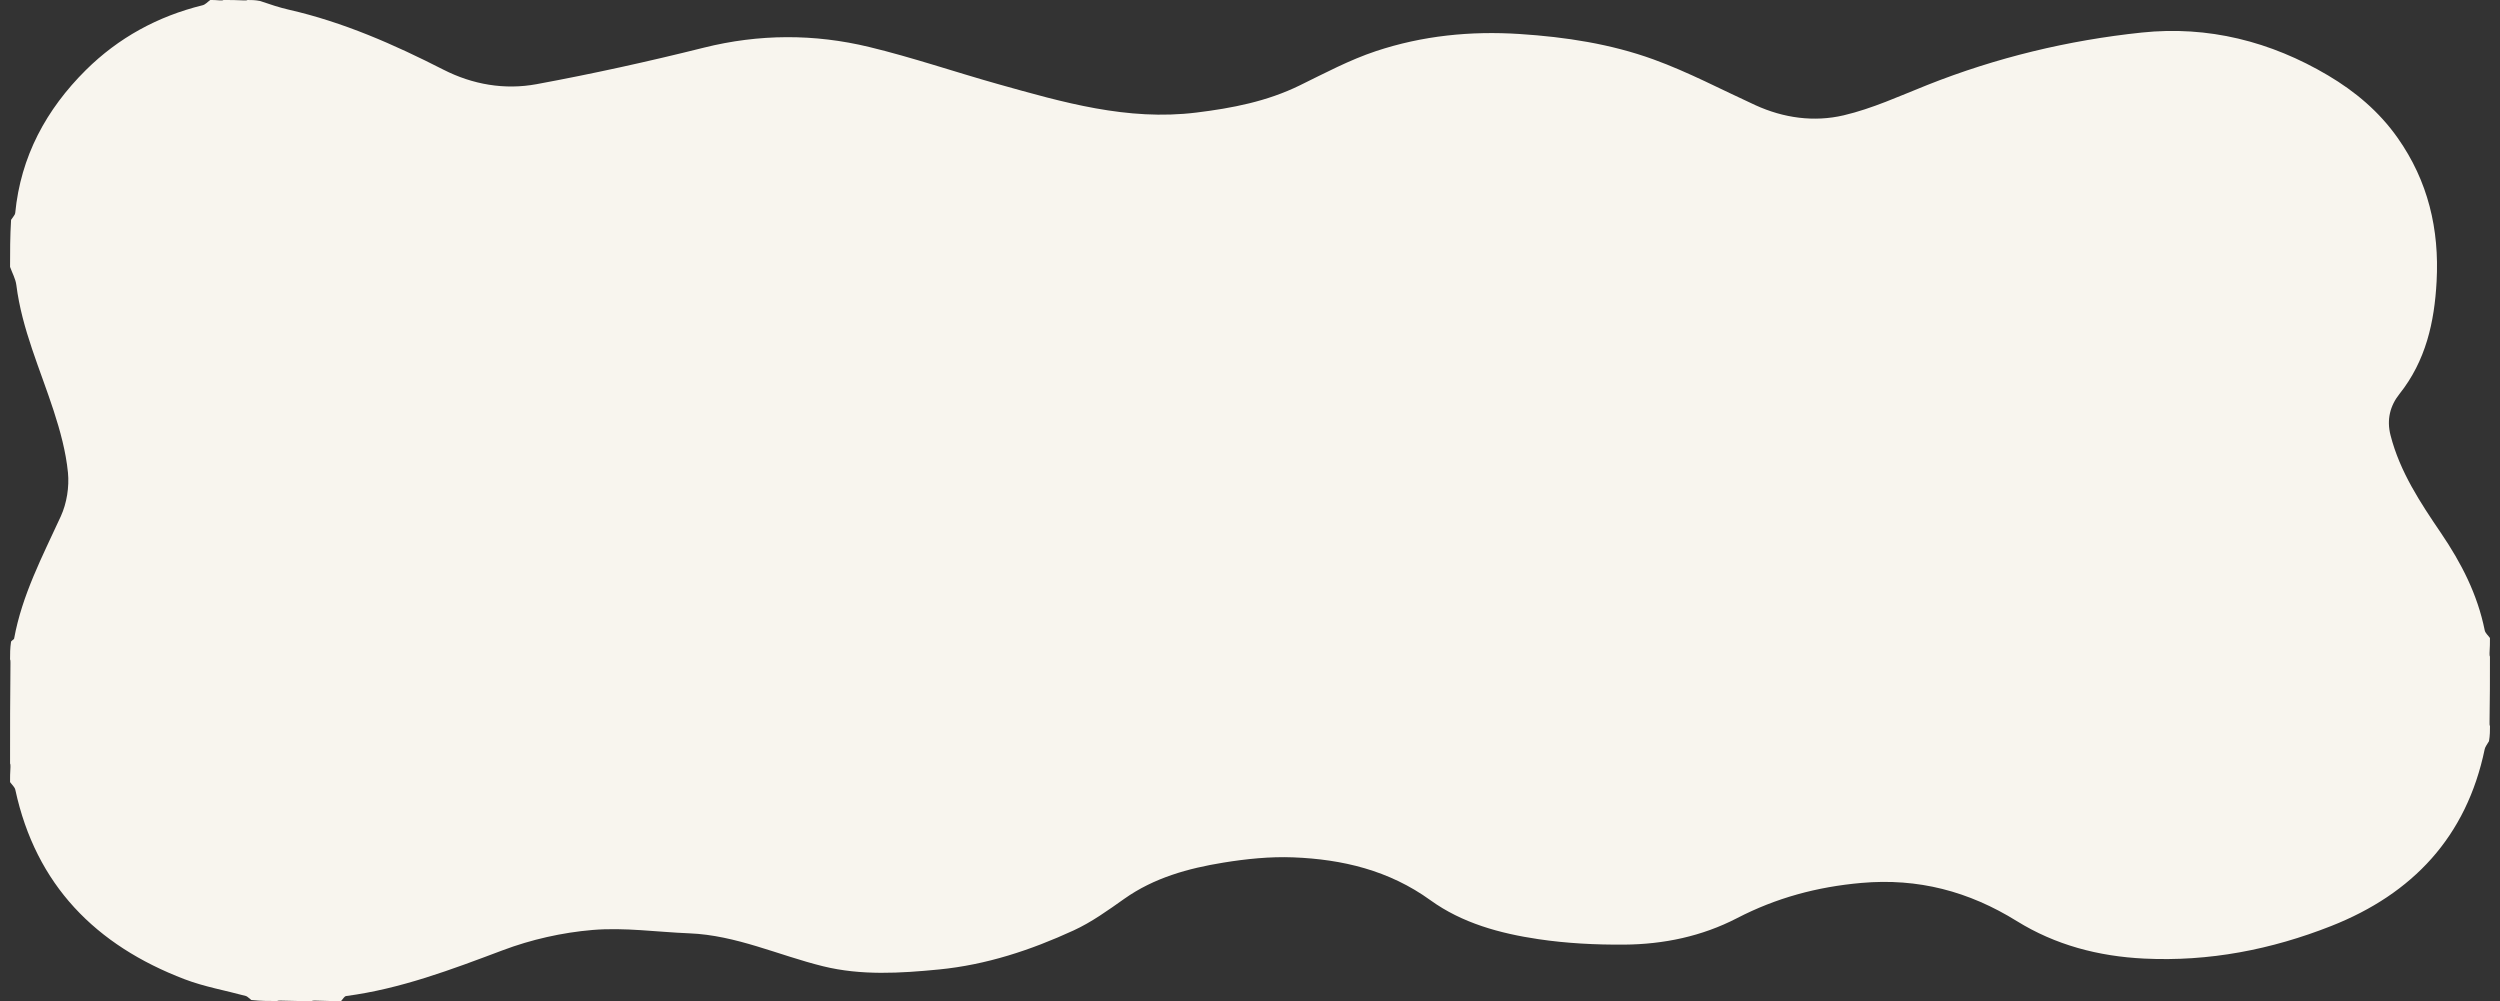 <?xml version="1.0" encoding="UTF-8"?>
<svg id="Layer_1" xmlns="http://www.w3.org/2000/svg" viewBox="0 0 936.51 375">
  <rect x="0" y="0" width="936.51" height="375" fill="#333333" stroke="none"/>
  <defs>
    <style>
      .cls-1 {
        fill: #f8f5ee;
      }
    </style>
  </defs>
  <path class="cls-1" d="M932.76,272c0,1.71,0,3.43-.37,5.65-.79,1.33-1.42,2.11-1.61,2.98-6.8,32.82-26.99,54.22-57.48,66.25-22.44,8.85-45.76,13.4-70.1,12.21-17.14-.84-33.22-5.07-47.72-14.06-17.97-11.14-36.92-16.16-58.22-14.28-16.53,1.46-31.86,5.58-46.53,13.18-13.18,6.83-27.53,9.82-42.26,9.93-10.74.08-21.6-.47-32.21-2.05-14.33-2.13-28.51-5.98-40.41-14.58-15.5-11.2-32.96-15.34-51.41-16.06-8.71-.34-17.59.58-26.21,1.98-13.13,2.14-25.9,5.65-37.07,13.55-6.08,4.3-12.25,8.75-18.97,11.84-16.03,7.38-32.73,12.9-50.45,14.63-14.53,1.42-29.13,2.32-43.44-1.21-16.69-4.11-32.53-11.63-50.07-12.33-12.1-.48-24.29-2.27-36.25-1.26-11.4.96-23.02,3.59-33.73,7.63-19.15,7.21-38.16,14.42-58.58,17.12-.7.09-1.27,1.22-1.89,1.87-3.03,0-6.06,0-9.64-.16-.82-.05-1.09.05-1.36.16-3.69,0-7.39,0-11.63-.16-.82-.05-1.1.05-1.37.16-3.03,0-6.06,0-9.63-.38-1.03-.76-1.47-1.35-2.03-1.5-7.66-2.09-15.58-3.46-22.96-6.28-33.26-12.7-55.72-35.28-63.42-70.97-.23-1.05-1.29-1.92-1.97-2.88,0-1.71,0-3.43.15-5.67.05-.79-.05-1.06-.15-1.33,0-12.35,0-24.71.15-37.63.05-.84-.05-1.1-.15-1.37,0-2.04,0-4.08.37-6.64.64-.7,1.1-.86,1.14-1.08,2.98-16.38,10.65-30.92,17.5-45.85,2.24-4.89,3.2-11.02,2.68-16.37-.77-7.83-2.9-15.63-5.35-23.16-5.06-15.57-11.91-30.59-13.98-47.07-.29-2.34-1.55-4.55-2.36-6.83,0-5.69,0-11.38.38-17.62.78-1.22,1.48-1.85,1.55-2.54,2.05-21.21,11.62-38.83,26.46-53.57C44.35,14.16,59.09,6.1,75.89,1.97,76.95,1.71,77.81.67,78.76,0c1.07,0,2.13,0,3.69.16.76.05,1.04-.05,1.31-.16,2.37,0,4.74,0,7.65.16.81.05,1.08-.05,1.35-.16,1.39,0,2.78,0,4.66.37,3.91,1.34,7.29,2.46,10.74,3.25,20.42,4.66,39.37,13,57.93,22.47,10.97,5.6,22.97,7.65,34.91,5.44,20.99-3.88,41.88-8.48,62.59-13.66,20.77-5.19,41.45-5.24,62.01-.27,16.27,3.93,32.16,9.38,48.29,13.91,24.26,6.8,48.4,13.84,74.24,10.66,13.48-1.66,26.44-4.16,38.71-10.16,9.4-4.6,18.75-9.59,28.63-12.87,17.39-5.77,35.35-7.6,53.84-6.4,17.2,1.12,34.05,3.7,50.11,9.52,13.06,4.74,25.45,11.32,38.12,17.12,10.63,4.87,22.02,6.41,33.09,3.82,10.72-2.51,20.95-7.23,31.26-11.33,25.91-10.3,52.82-16.78,80.43-19.68,24.82-2.61,48.25,3.31,69.75,16.04,10.2,6.04,19.17,13.58,26.09,23.41,11.4,16.18,15.65,34.21,14.6,53.75-.82,15.35-4.05,29.79-13.94,42.22-3.45,4.34-4.84,9.54-3.32,15.45,3.5,13.67,11.17,25.23,18.87,36.57,7.69,11.32,13.71,23.06,16.41,36.48.21,1.05,1.29,1.92,1.96,2.88,0,1.71,0,3.43-.15,5.67-.05.79.05,1.06.15,1.33,0,8.02,0,16.04-.15,24.63-.05.84.05,1.1.15,1.37Z"/>
</svg>